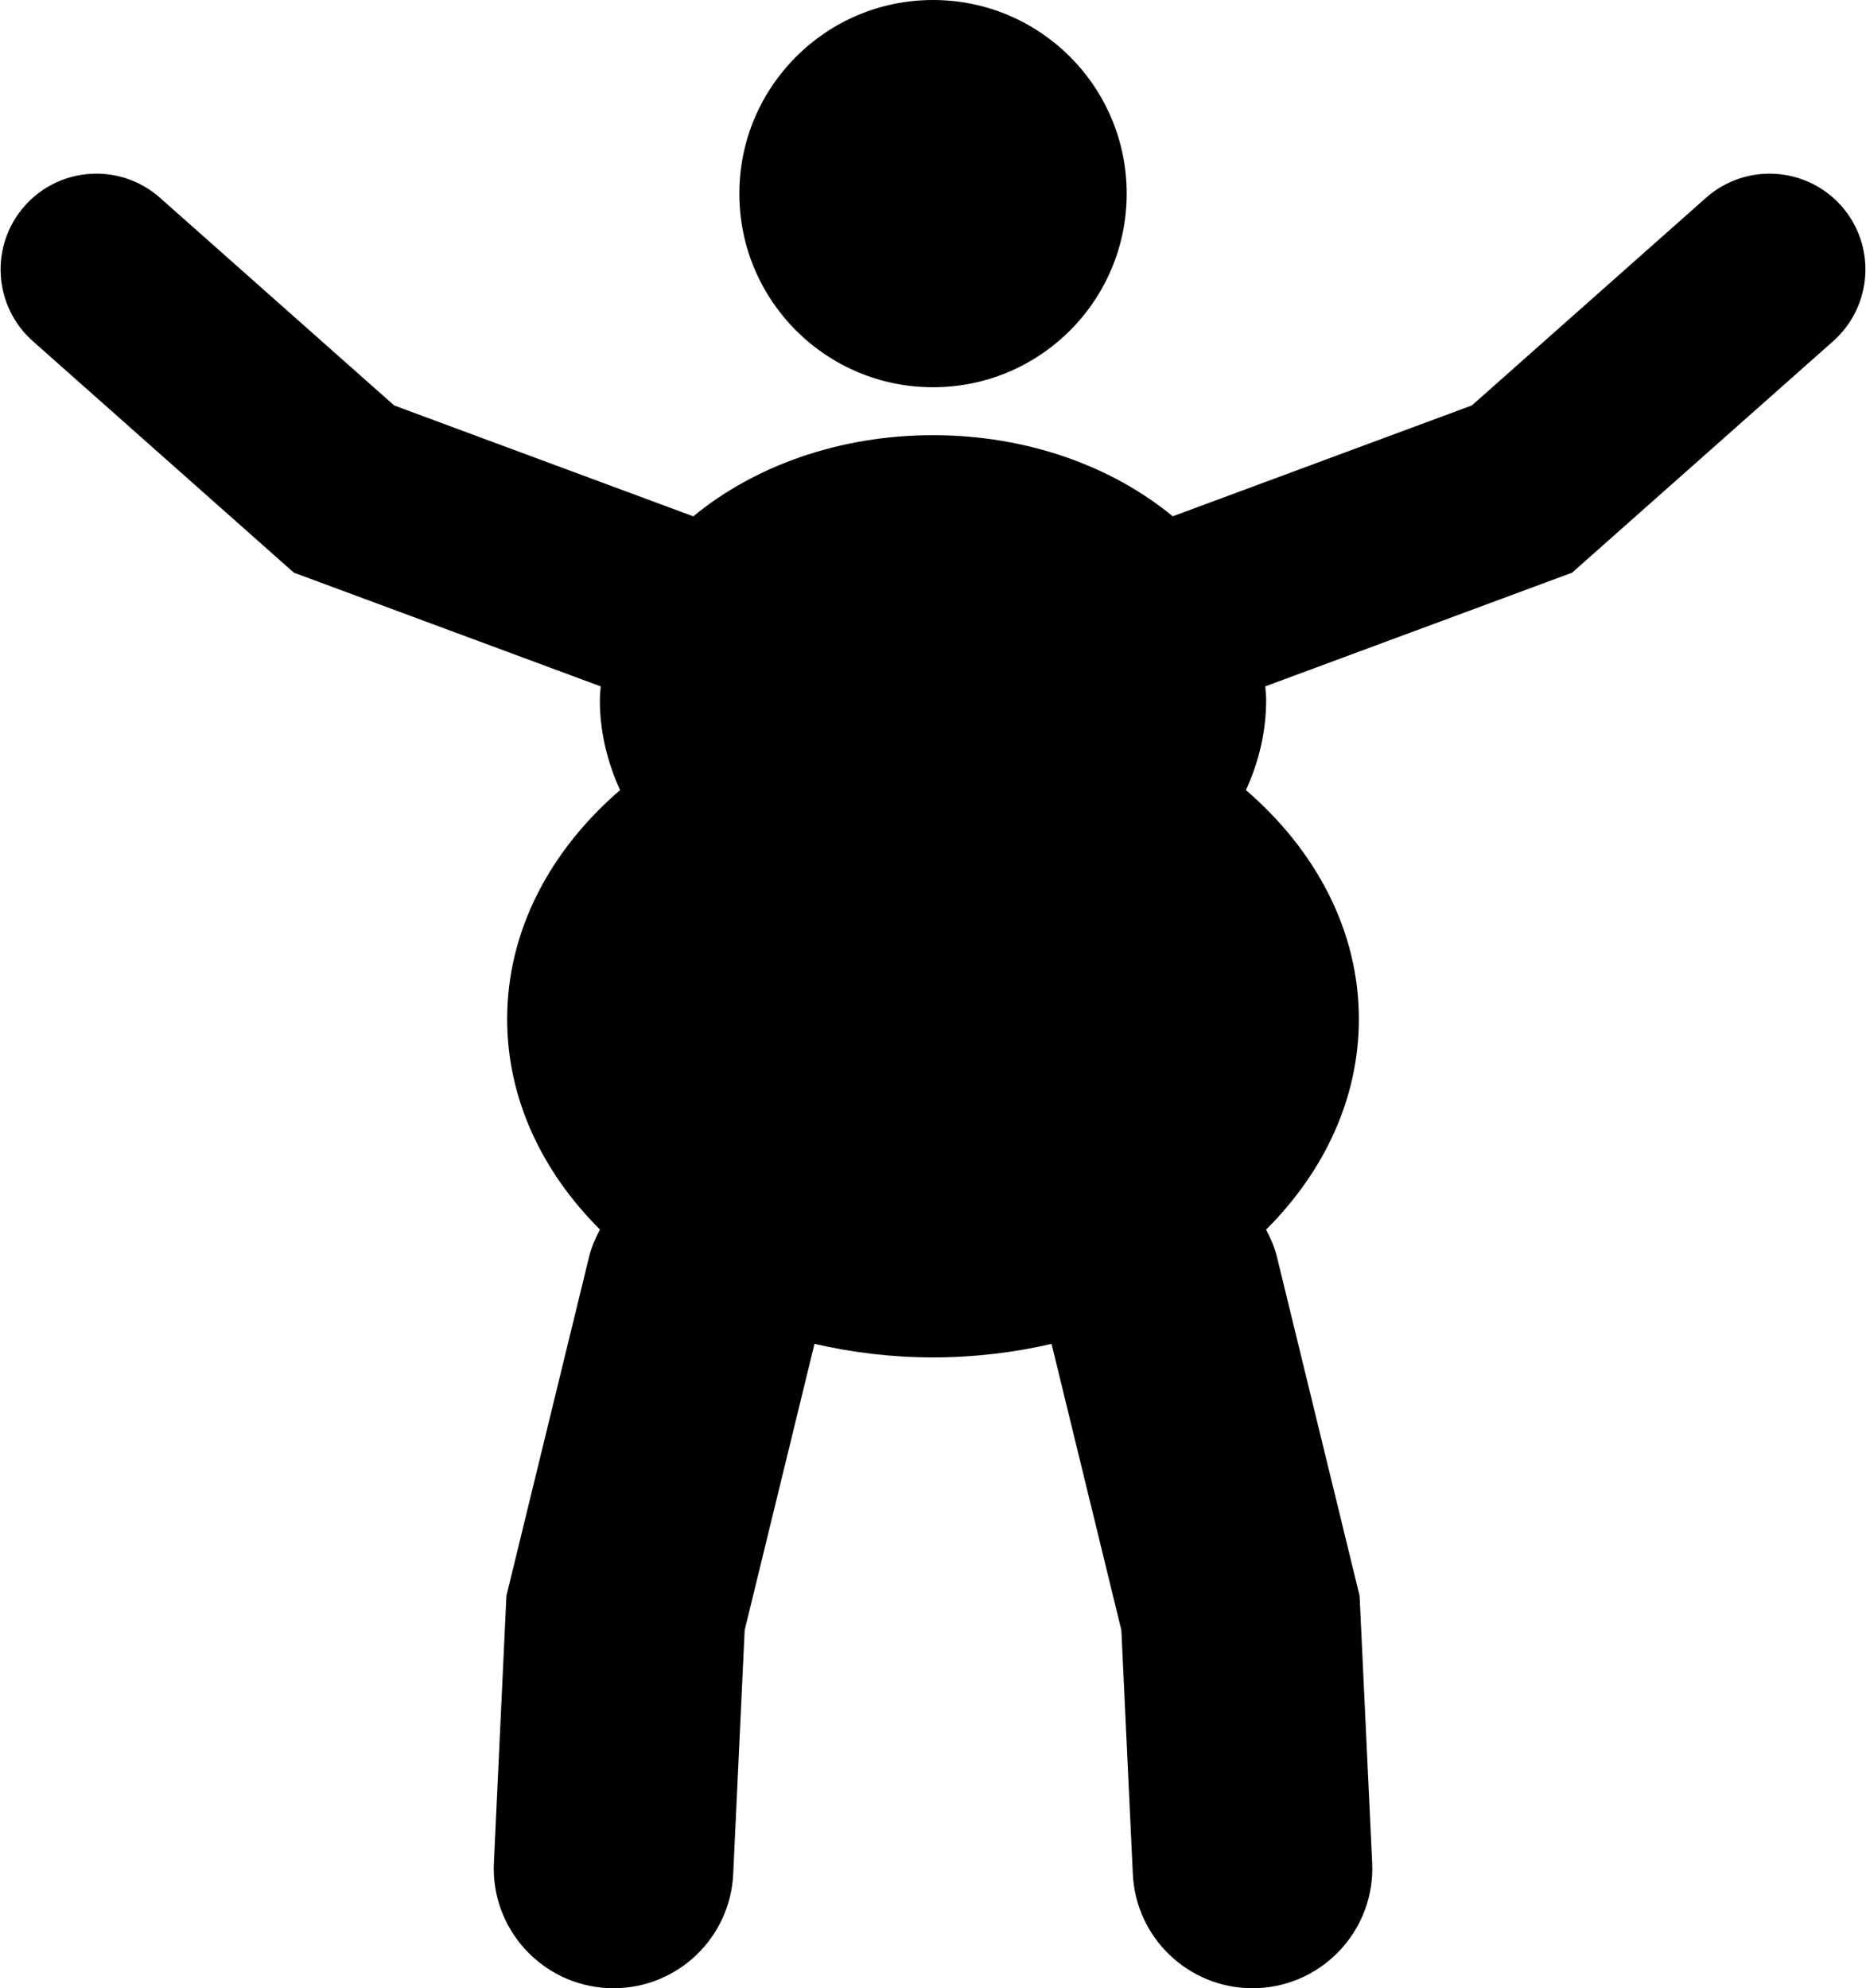 <?xml version="1.0" ?>
<svg xmlns="http://www.w3.org/2000/svg" xmlns:ev="http://www.w3.org/2001/xml-events" xmlns:xlink="http://www.w3.org/1999/xlink" baseProfile="full" enable-background="new 0 0 90.961 97" height="600px" version="1.1" viewBox="0 0 90.961 97" width="563px" x="0px" xml:space="preserve" y="0px">
	<defs/>
	<path d="M 45.482,18.893 C 50.699,18.893 54.928,14.664 54.928,9.447 C 54.928,4.23 50.699,0.0 45.482,0.0 C 40.264,0.0 36.035,4.23 36.035,9.447 C 36.035,14.664 40.264,18.893 45.482,18.893 M 89.787,10.046 C 88.071,8.114 85.116,7.938 83.185,9.65 L 71.764,19.78 L 57.174,25.189 C 54.218,22.752 50.076,21.231 45.481,21.231 C 40.886,21.231 36.743,22.753 33.788,25.191 L 19.198,19.781 L 7.777,9.651 C 5.845,7.936 2.89,8.113 1.177,10.045 C -0.535,11.977 -0.358,14.931 1.574,16.645 L 14.303,27.938 L 29.272,33.487 C 29.258,33.707 29.23,33.925 29.23,34.148 C 29.23,35.695 29.59,37.171 30.217,38.546 C 26.807,41.487 24.709,45.402 24.709,49.715 C 24.709,53.602 26.409,57.166 29.235,59.985 C 29.011,60.409 28.819,60.85 28.701,61.333 L 24.673,77.853 L 24.062,90.882 C 23.91,94.107 26.401,96.841 29.625,96.995 C 29.719,96.998 29.813,97.0 29.906,97.0 C 33.007,97.0 35.587,94.559 35.735,91.43 L 36.294,79.532 L 39.7,65.563 C 41.539,65.987 43.474,66.225 45.484,66.225 C 47.492,66.225 49.426,65.987 51.263,65.565 L 54.668,79.528 L 55.228,91.43 C 55.373,94.559 57.959,97 61.06,97 C 61.152,97 61.244,97 61.336,96.996 C 64.56,96.842 67.053,94.105 66.902,90.883 L 66.288,77.85 L 62.26,61.332 C 62.141,60.85 61.951,60.41 61.728,59.99 C 64.555,57.168 66.253,53.603 66.253,49.715 C 66.253,45.402 64.153,41.486 60.745,38.546 C 61.374,37.172 61.731,35.696 61.731,34.149 C 61.731,33.925 61.704,33.708 61.689,33.486 L 76.655,27.939 L 89.386,16.647 C 91.318,14.931 91.498,11.977 89.787,10.046"/>
</svg>
